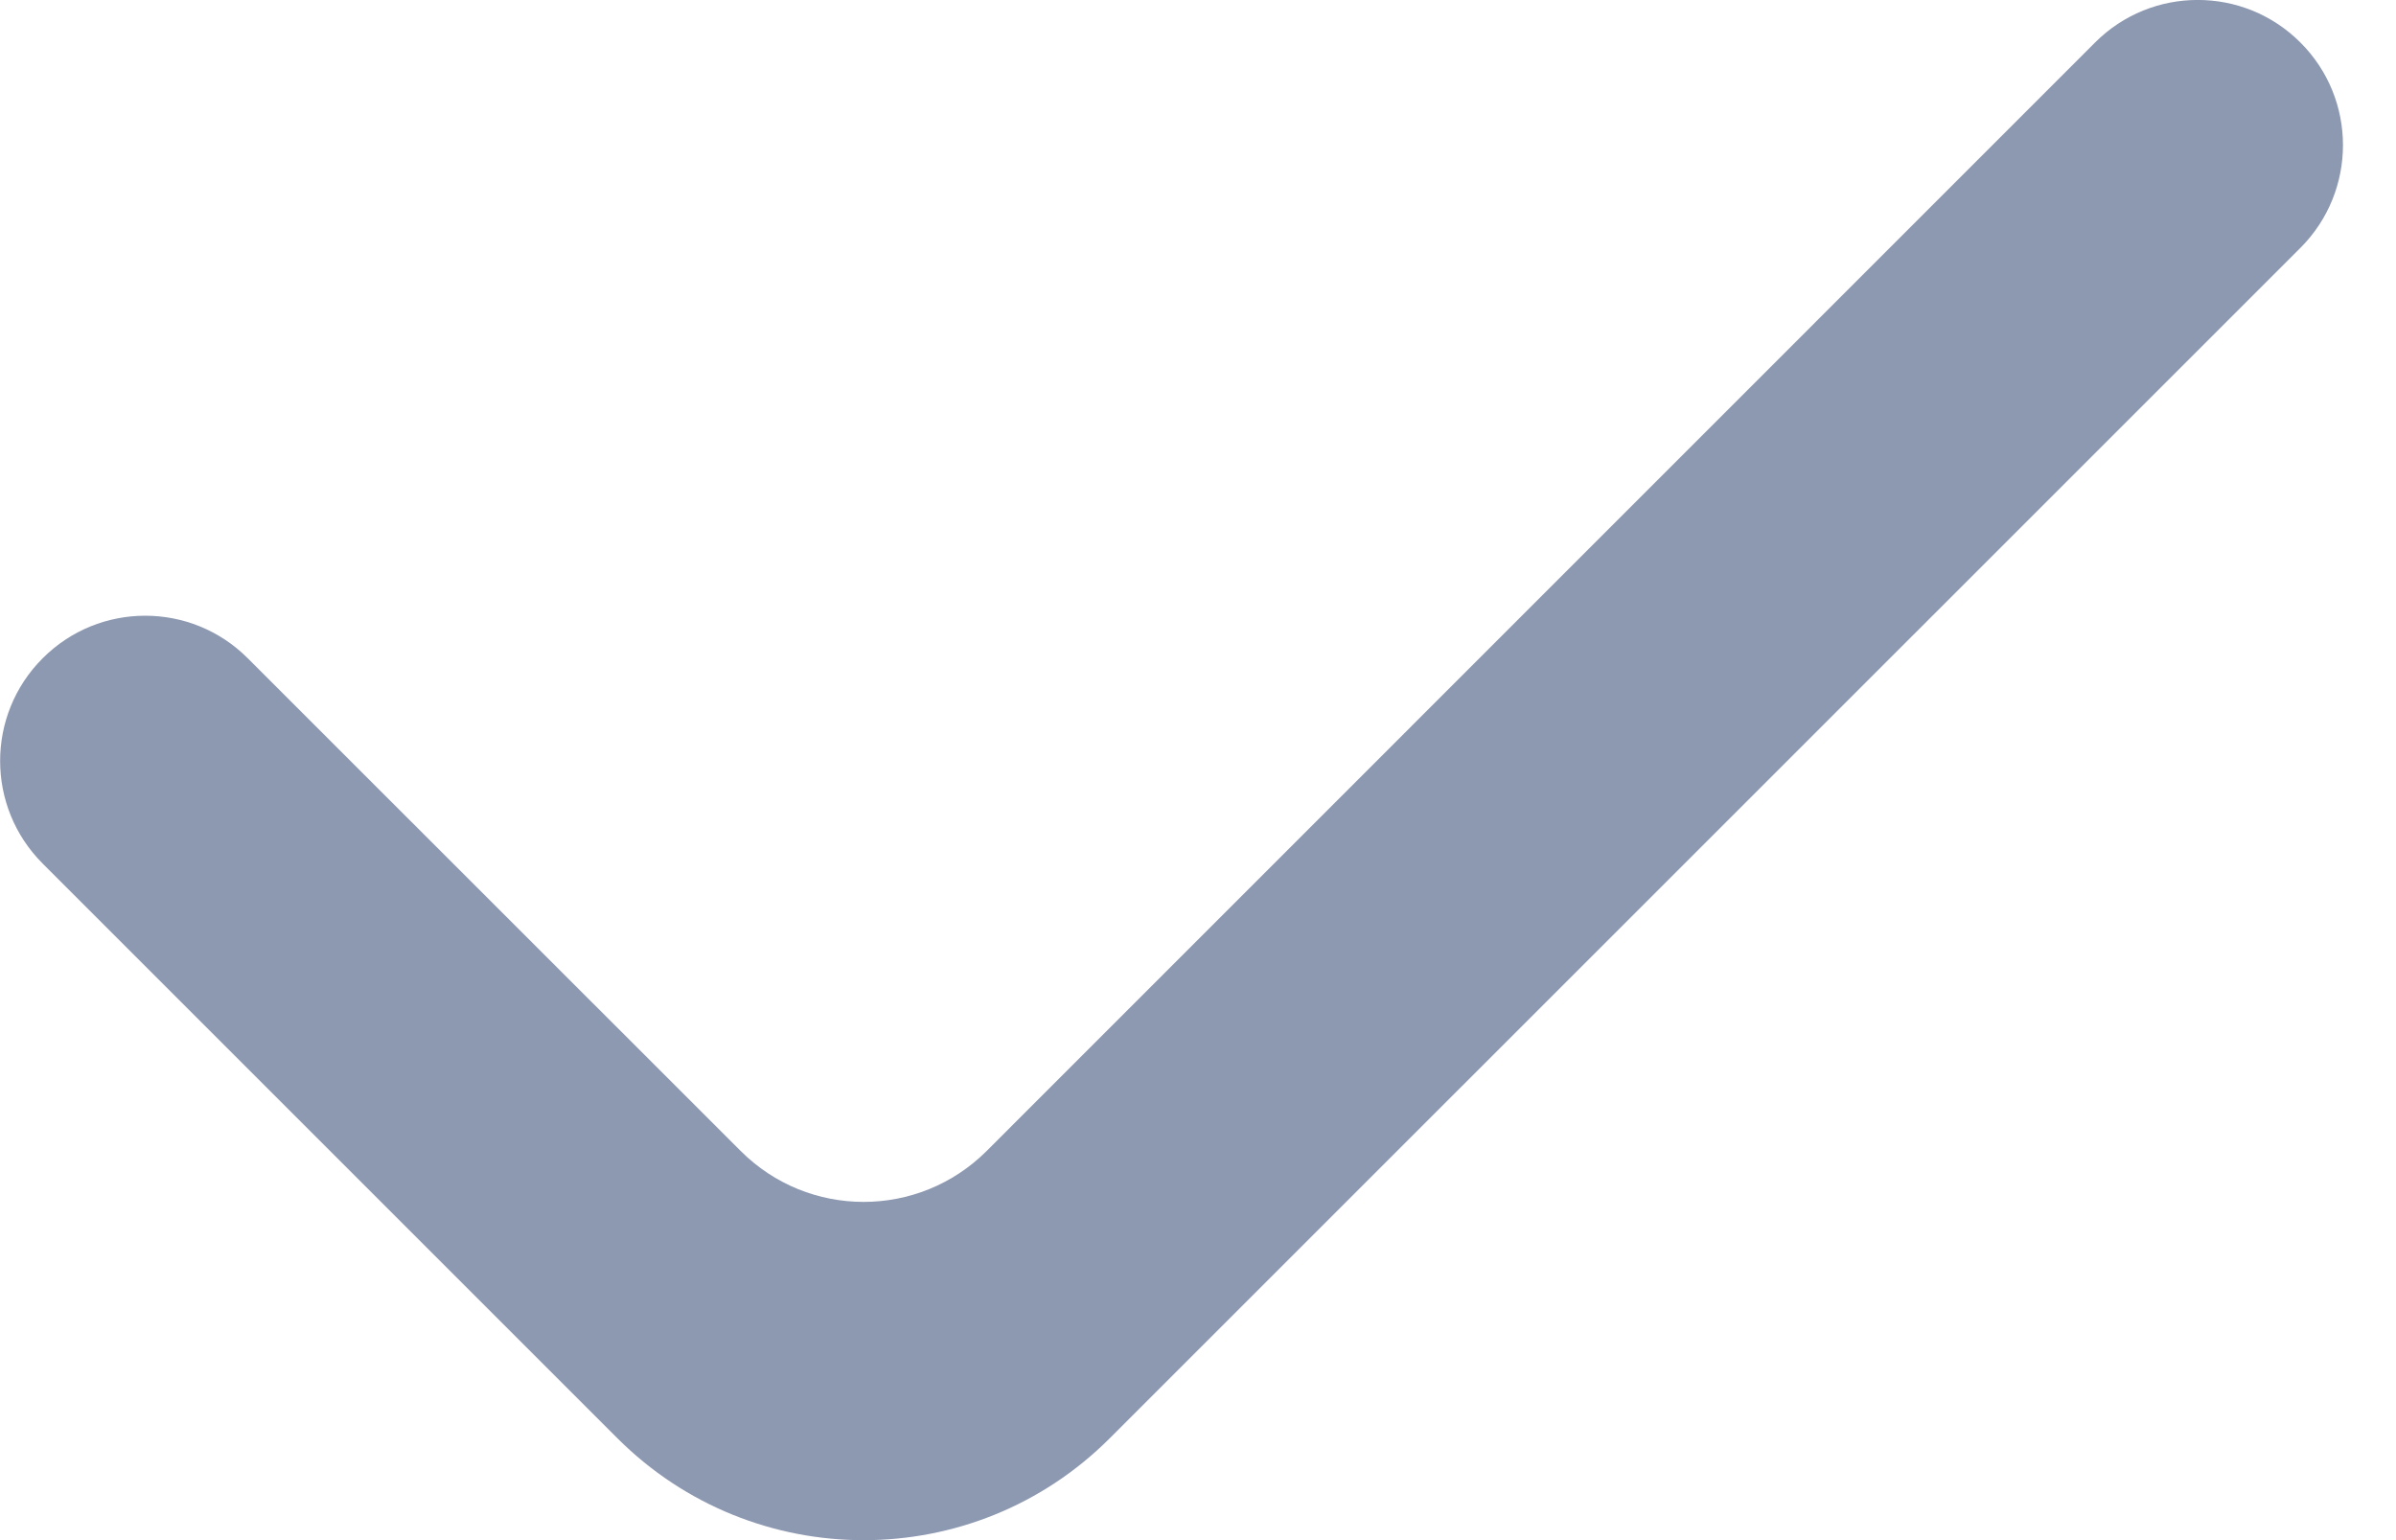 <svg width="14" height="9" viewBox="0 0 14 9" fill="none" xmlns="http://www.w3.org/2000/svg">
<path d="M4.327 6.725C4.724 7.123 5.368 7.123 5.766 6.725L12.242 0.248C12.573 -0.083 13.11 -0.083 13.441 0.248V0.248C13.773 0.579 13.773 1.116 13.442 1.448L6.485 8.404C5.691 9.199 4.402 9.199 3.607 8.404L0.249 5.046C-0.082 4.715 -0.082 4.178 0.249 3.847V3.847C0.58 3.515 1.117 3.515 1.448 3.847L4.327 6.725Z" fill="#8D98B1"/>
</svg>
